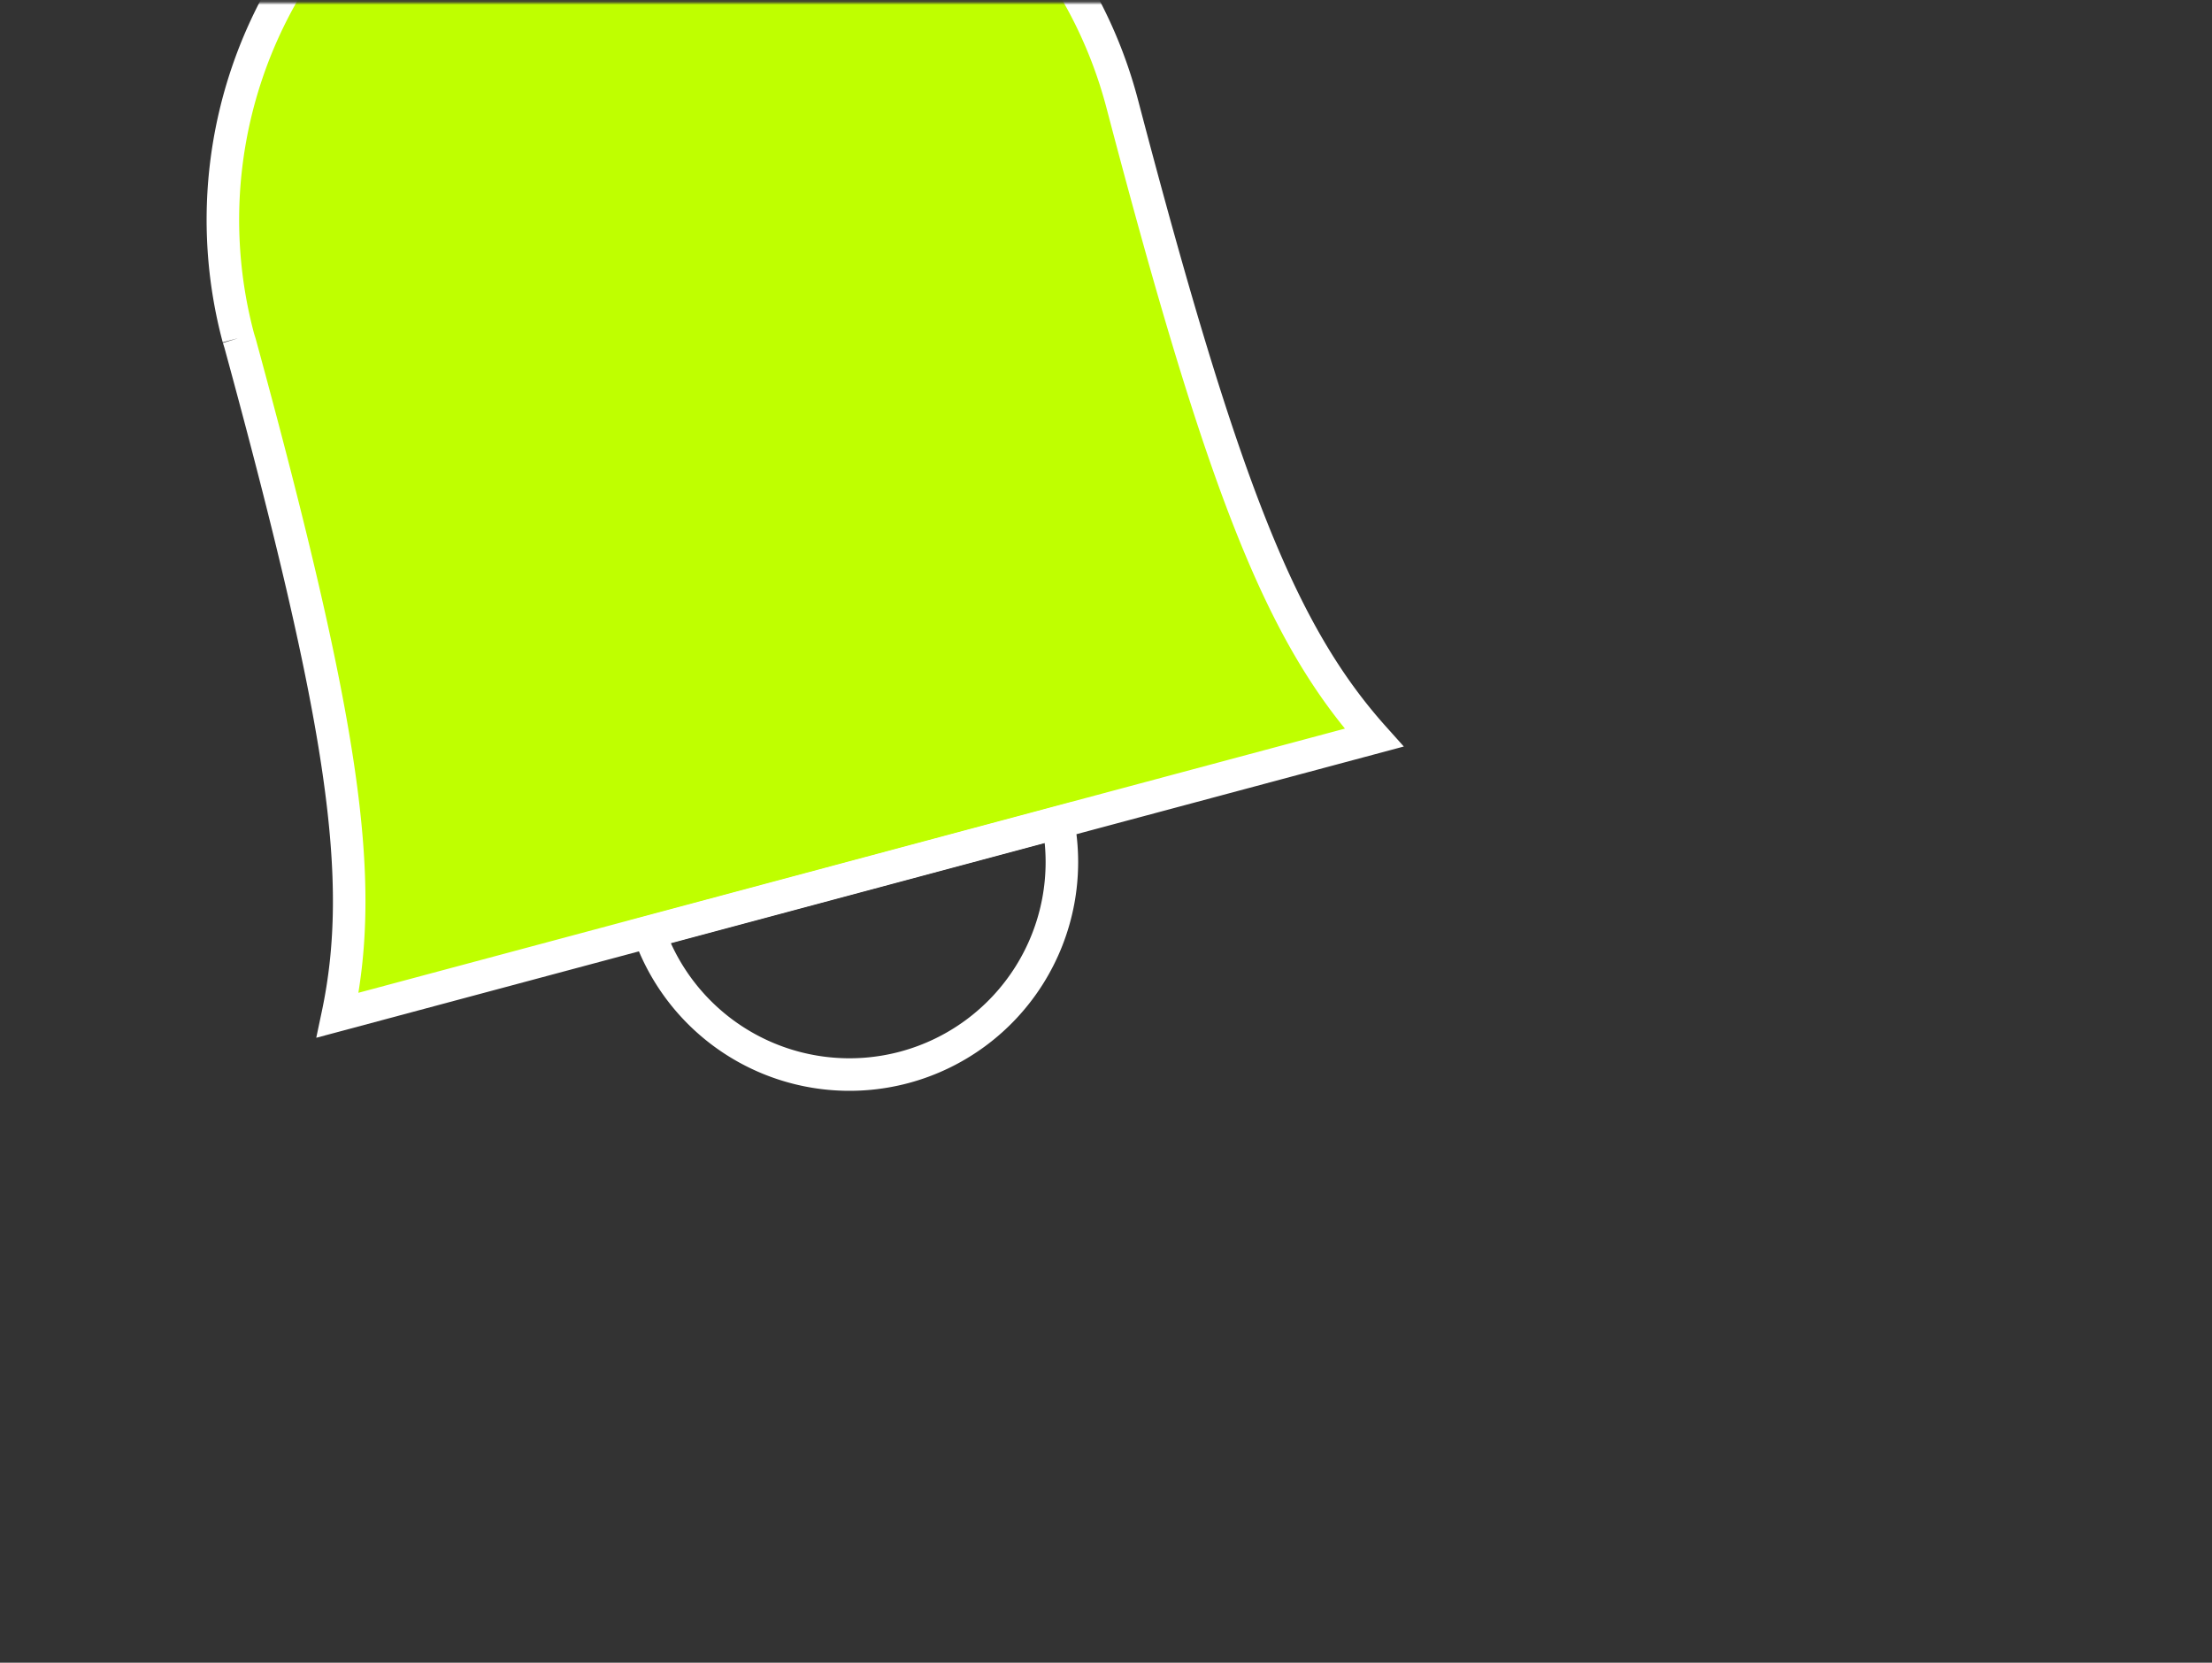 <svg xmlns="http://www.w3.org/2000/svg" fill="none" viewBox="0 0 680 511">
  <rect x="0" y="0" width="680" height="511" fill="#333333" stroke="none"/>
  <defs/>
  <mask id="a" width="680" height="511" x="0" y="0" maskUnits="userSpaceOnUse">
    <rect width="680" height="510" y=".9" fill="#fff" rx="10"/>
  </mask>
  <g stroke="#fff" stroke-width="10" mask="url(#a)">
    <path fill="#BFFF00" d="M73.3 104v-.1a140.5 140.5 0 01271.5-72.7s0 0 0 0l.4 1.5h0c31 118 48.8 162.3 77.2 194L103.8 312c8.8-41.6 2.1-88.9-30-206.5h0l-.5-1.6z"/>
    <path d="M325.3 252.8a65.3 65.3 0 01-125.8 33.7l125.8-33.7z"/>
  </g>
</svg>
